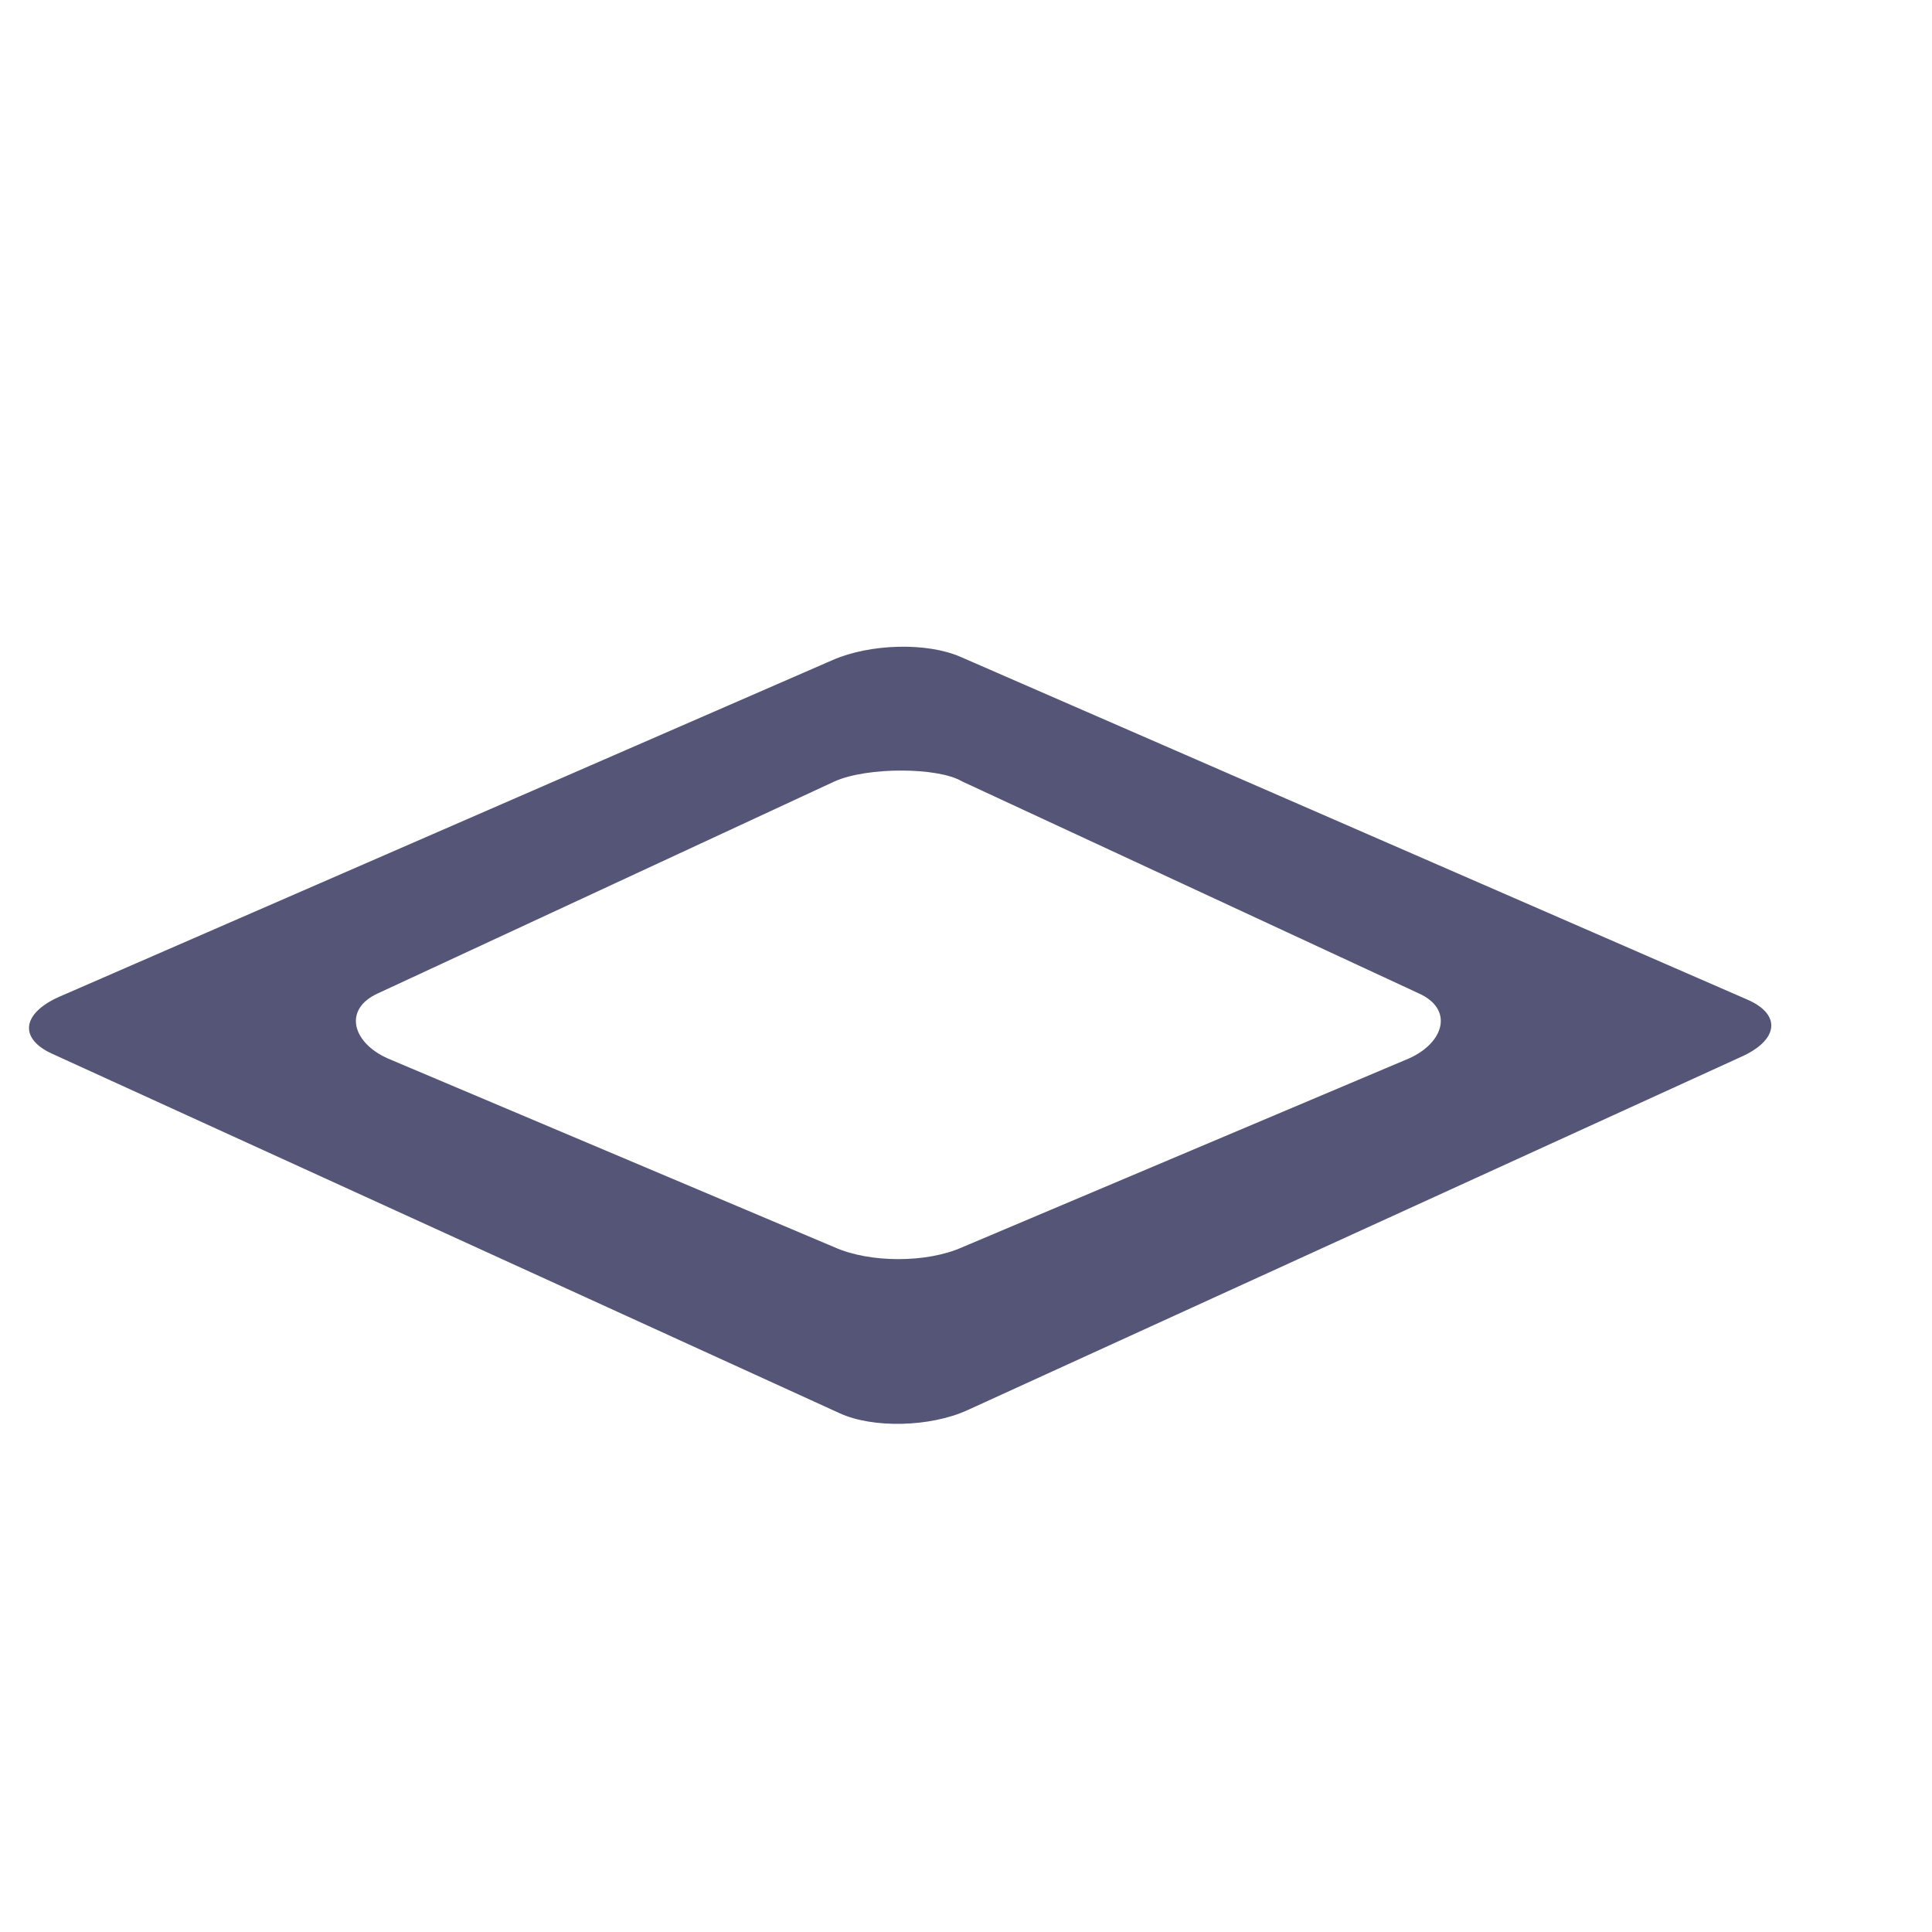<svg version="1.1" viewBox="0 0 128 128" xmlns="http://www.w3.org/2000/svg">
 <style type="text/css">.Back{fill:#555577;}</style>
 <path class="Back" d="m63.624 43.513c-2.221-0.967-5.964-0.87-8.447 0.211l-51.261 22.319c-2.47 1.101-2.668 2.763-0.47 3.767l52.199 23.828c2.198 1.004 5.99 0.913 8.447-0.209l51.261-23.41c2.47-1.101 2.68-2.783 0.47-3.768zm0.115 8.256 30.252 14.042c2.34 1.044 1.697 3.27-0.643 4.313l-29.607 12.514c-2.34 1.044-6.107 1.043-8.447-9.3e-4l-29.608-12.514c-2.34-1.044-2.977-3.257-0.644-4.312l30.252-14.042c2.182-0.973 6.875-0.94 8.444-1e-6z"/>
</svg>
